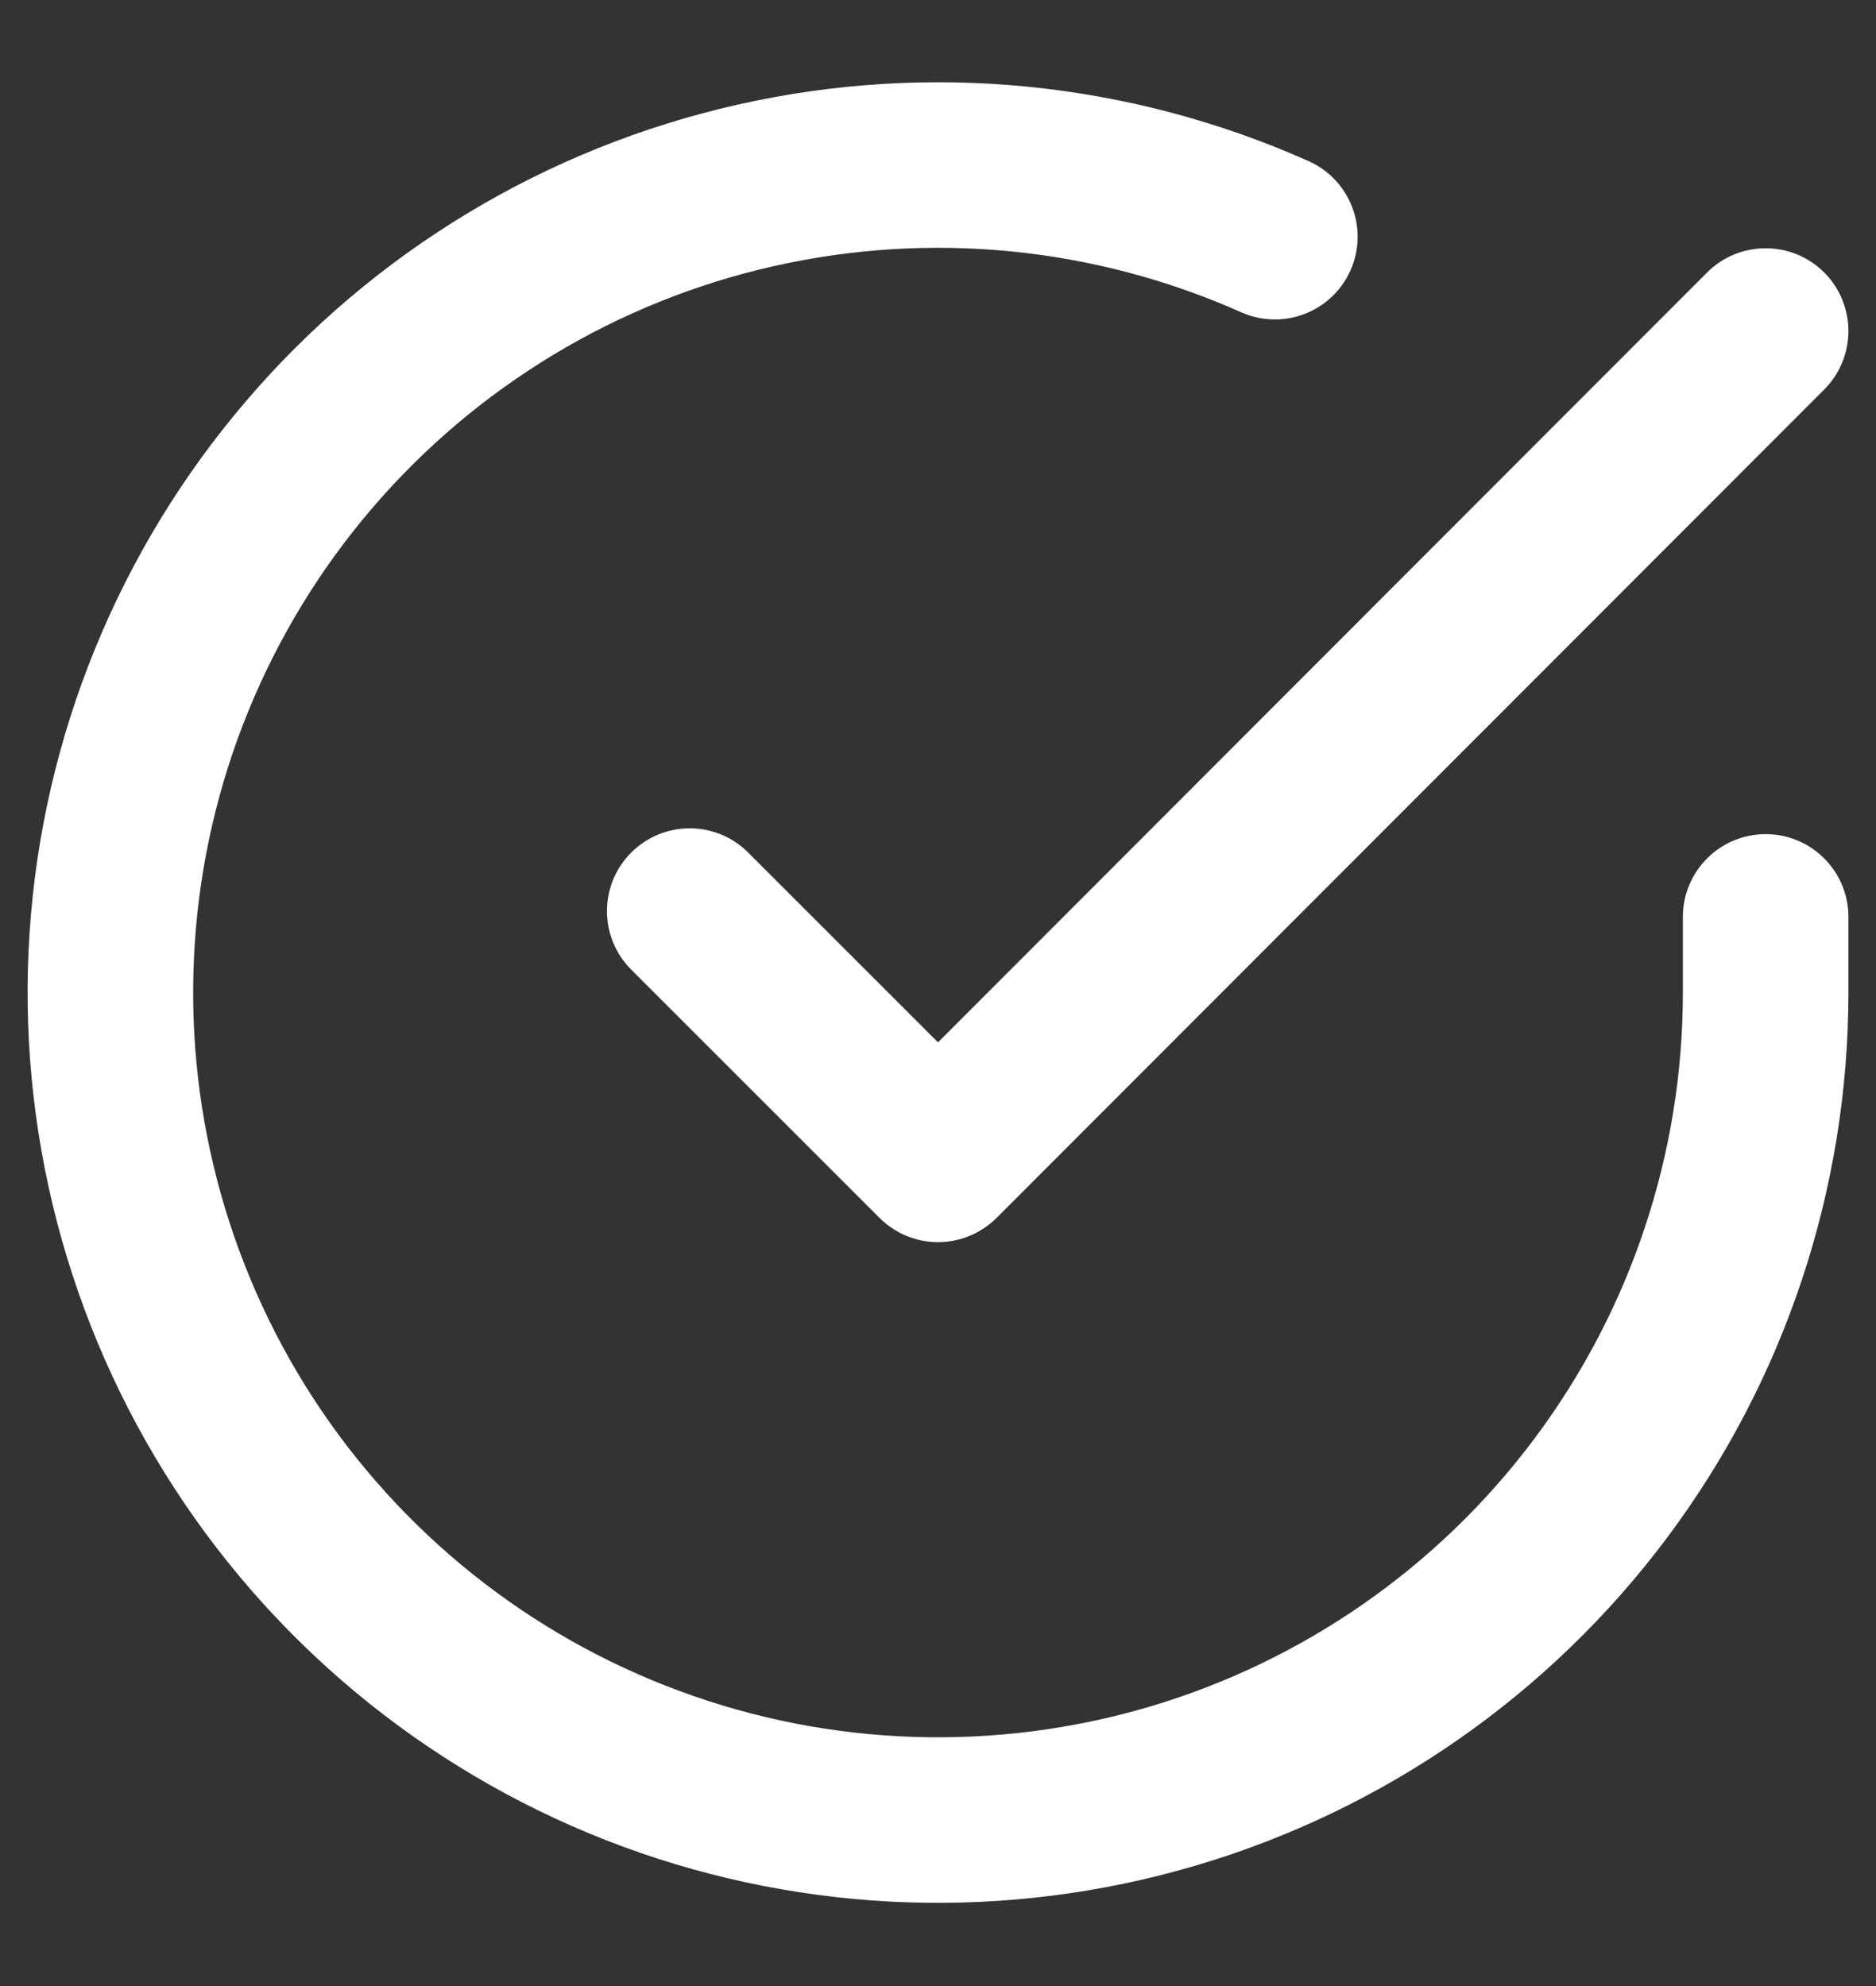 <svg width="17" height="18" viewBox="0 0 17 18" fill="none" xmlns="http://www.w3.org/2000/svg">
<rect x="0" y="0" width="17" height="18" fill="#333333" stroke="none"/>
<path fill-rule="evenodd" clip-rule="evenodd" d="M11.247 2.83C9.918 2.238 8.432 2.091 7.012 2.412C5.593 2.732 4.315 3.504 3.369 4.61C2.423 5.717 1.86 7.099 1.765 8.552C1.669 10.004 2.045 11.448 2.837 12.67C3.63 13.891 4.795 14.823 6.161 15.327C7.526 15.832 9.018 15.881 10.414 15.469C11.81 15.056 13.035 14.203 13.906 13.037C14.778 11.871 15.249 10.455 15.25 9V8.31C15.25 7.896 15.586 7.56 16 7.56C16.414 7.56 16.75 7.896 16.75 8.31V9C16.749 10.779 16.173 12.511 15.108 13.935C14.043 15.36 12.545 16.403 10.839 16.907C9.133 17.412 7.31 17.351 5.641 16.735C3.972 16.118 2.547 14.979 1.579 13.486C0.611 11.994 0.151 10.228 0.268 8.453C0.385 6.678 1.073 4.988 2.229 3.636C3.384 2.283 4.947 1.341 6.682 0.949C8.417 0.556 10.233 0.736 11.858 1.46C12.236 1.629 12.406 2.072 12.238 2.45C12.069 2.829 11.626 2.999 11.247 2.83Z" fill="white"/>
<path fill-rule="evenodd" clip-rule="evenodd" d="M16.53 2.469C16.823 2.762 16.823 3.237 16.531 3.53L9.031 11.038C8.89 11.178 8.699 11.258 8.5 11.258C8.301 11.258 8.11 11.178 7.97 11.038L5.72 8.788C5.427 8.495 5.427 8.02 5.72 7.727C6.013 7.434 6.487 7.434 6.78 7.727L8.5 9.447L15.469 2.47C15.762 2.177 16.237 2.177 16.53 2.469Z" fill="white"/>
</svg>
